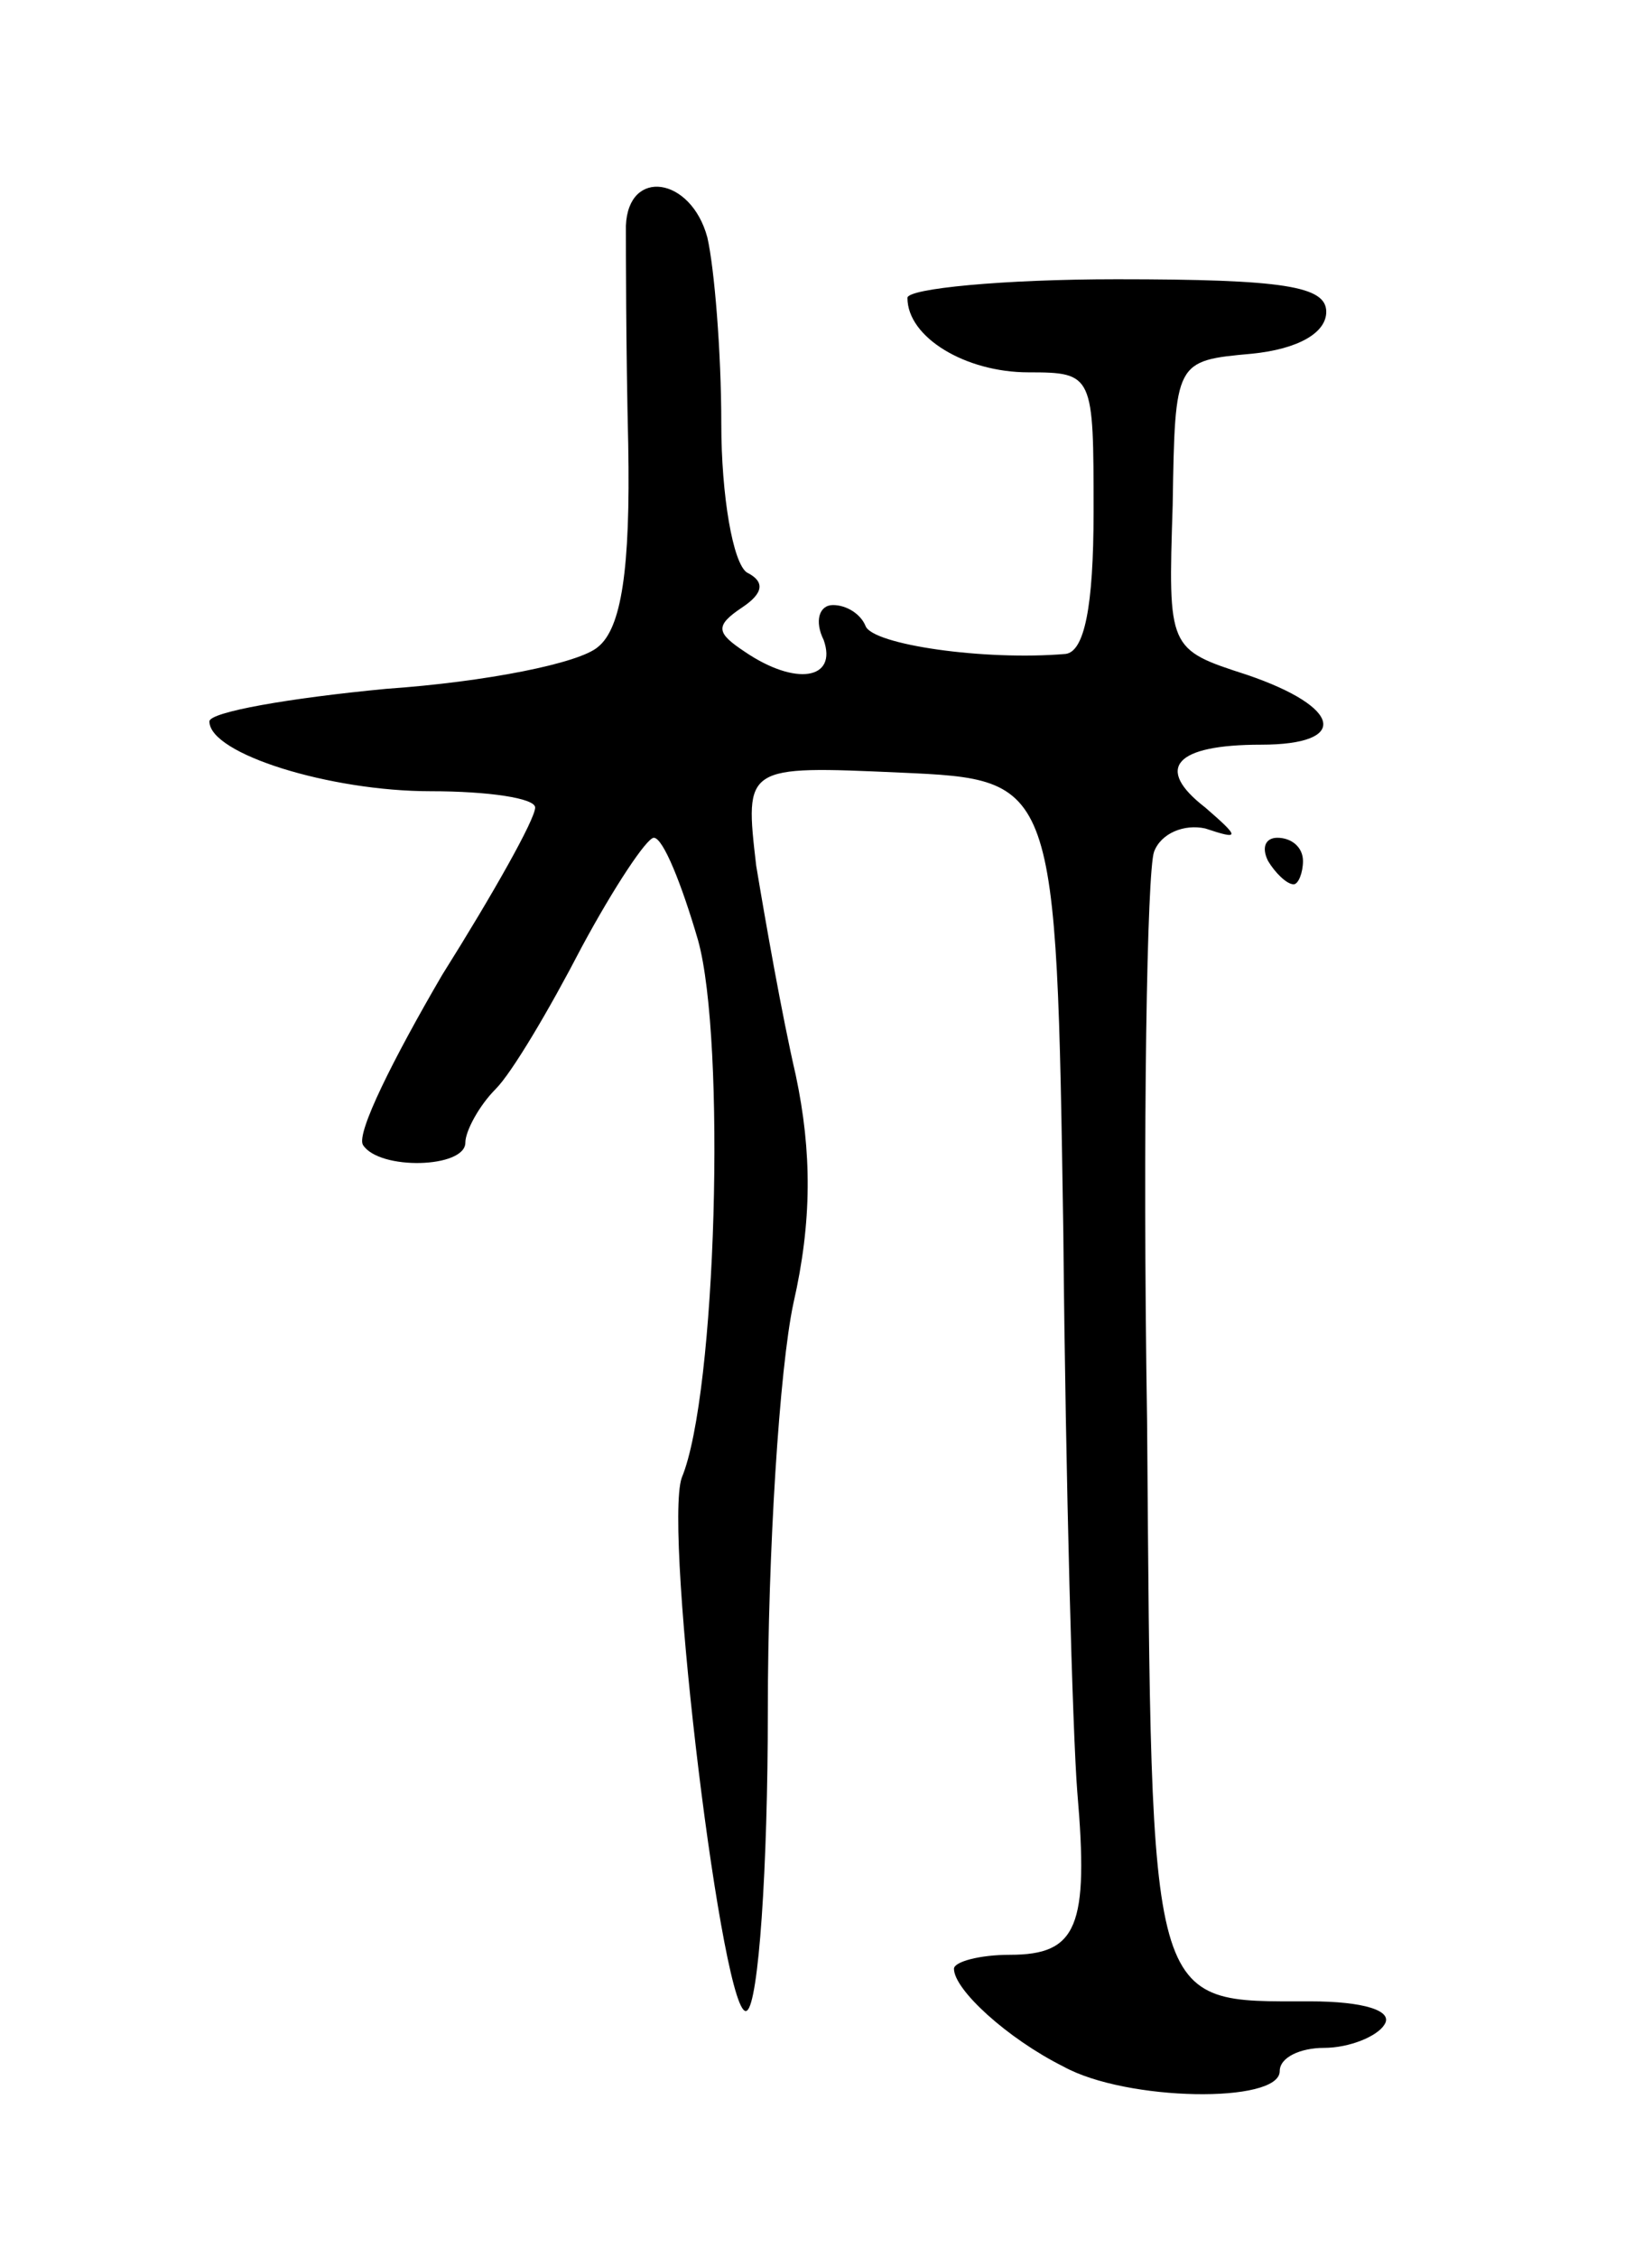 <svg version="1.0" xmlns="http://www.w3.org/2000/svg"
 width="71pt" height="97pt" viewBox="0 0 71 97"
 preserveAspectRatio="xMidYMid meet">
<g transform="translate(0,97) scale(0.1,-0.1)"
fill="#000000" stroke="none">
<path d="M269 873 c0 -10 0 -52 1 -94 1 -54 -3 -79 -13 -87 -8 -7 -48 -15 -91
-18 -42 -4 -76 -10 -76 -14 0 -14 52 -30 95 -30 25 0 45 -3 45 -7 0 -5 -18
-37 -40 -72 -21 -36 -37 -68 -34 -73 7 -11 44 -10 44 1 0 5 6 16 13 23 7 7 23
34 37 61 14 26 28 47 31 47 4 0 12 -20 19 -44 12 -43 8 -195 -7 -231 -8 -23
18 -236 28 -229 5 3 9 61 9 129 0 68 5 147 11 175 8 35 8 65 1 98 -6 26 -13
66 -17 90 -5 43 -5 43 62 40 67 -3 67 -3 70 -198 1 -107 4 -215 6 -240 5 -58
0 -70 -29 -70 -13 0 -24 -3 -24 -6 0 -9 23 -30 47 -42 27 -15 93 -16 93 -2 0
6 9 10 19 10 11 0 23 5 26 10 4 6 -9 10 -32 10 -70 0 -68 -6 -70 249 -2 127 0
237 3 245 3 8 13 12 22 10 15 -5 15 -4 0 9 -22 17 -13 27 24 27 38 0 35 16 -6
30 -34 11 -34 11 -32 73 1 62 1 62 34 65 20 2 32 9 32 18 0 11 -18 14 -90 14
-49 0 -90 -4 -90 -8 0 -17 25 -32 52 -32 28 0 28 -1 28 -60 0 -41 -4 -60 -12
-61 -35 -3 -83 4 -86 12 -2 5 -8 9 -14 9 -6 0 -8 -7 -4 -15 6 -17 -12 -20 -34
-5 -12 8 -13 11 -1 19 9 6 10 11 2 15 -6 4 -11 33 -11 64 0 31 -3 67 -6 80 -7
26 -34 30 -35 5z"/>
<path d="M545 600 c3 -5 8 -10 11 -10 2 0 4 5 4 10 0 6 -5 10 -11 10 -5 0 -7
-4 -4 -10z"/>
</g>
</svg>
